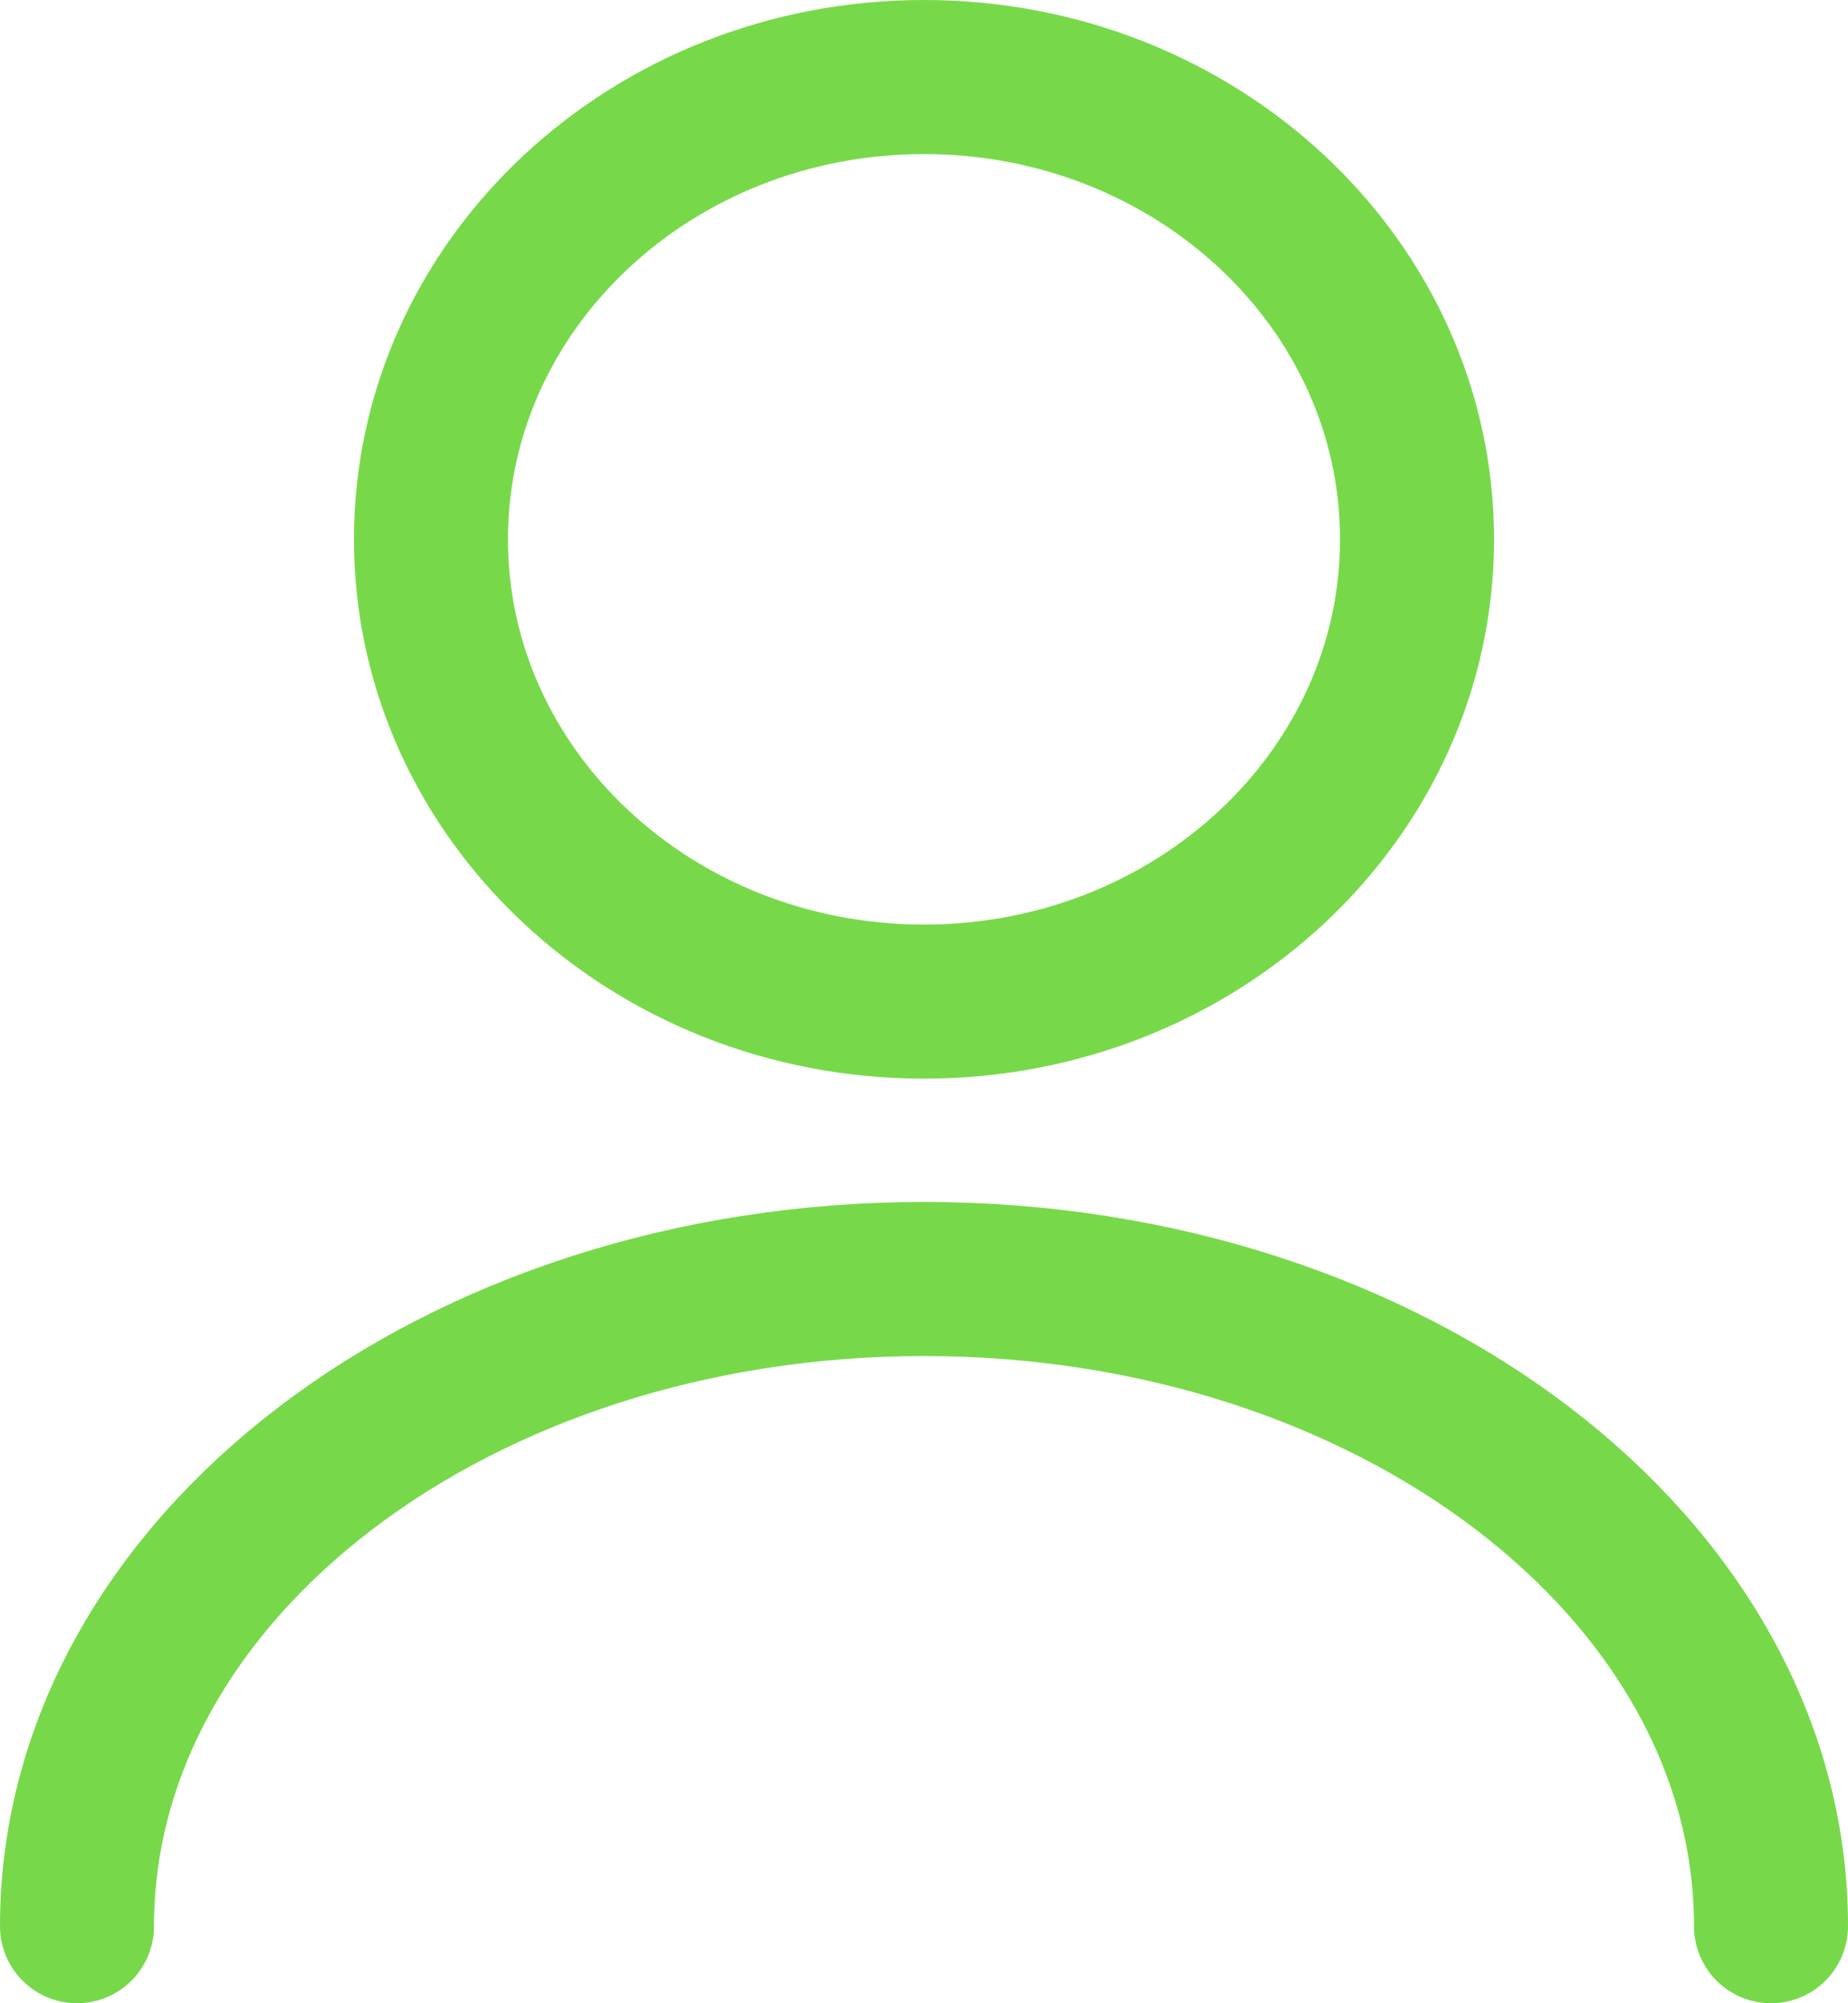<svg width="24" height="26" viewBox="0 0 24 26" fill="none" xmlns="http://www.w3.org/2000/svg">
<path d="M12 13C15.536 13 18.403 10.314 18.403 7C18.403 3.686 15.536 1 12 1C8.464 1 5.597 3.686 5.597 7C5.597 10.314 8.464 13 12 13Z" stroke="#77D94A" stroke-width="2" stroke-linecap="round" stroke-linejoin="round"/>
<path d="M23 25C23 20.356 18.07 16.6 12 16.6C5.93 16.6 1 20.356 1 25" stroke="#77D94A" stroke-width="2" stroke-linecap="round" stroke-linejoin="round"/>
</svg>
